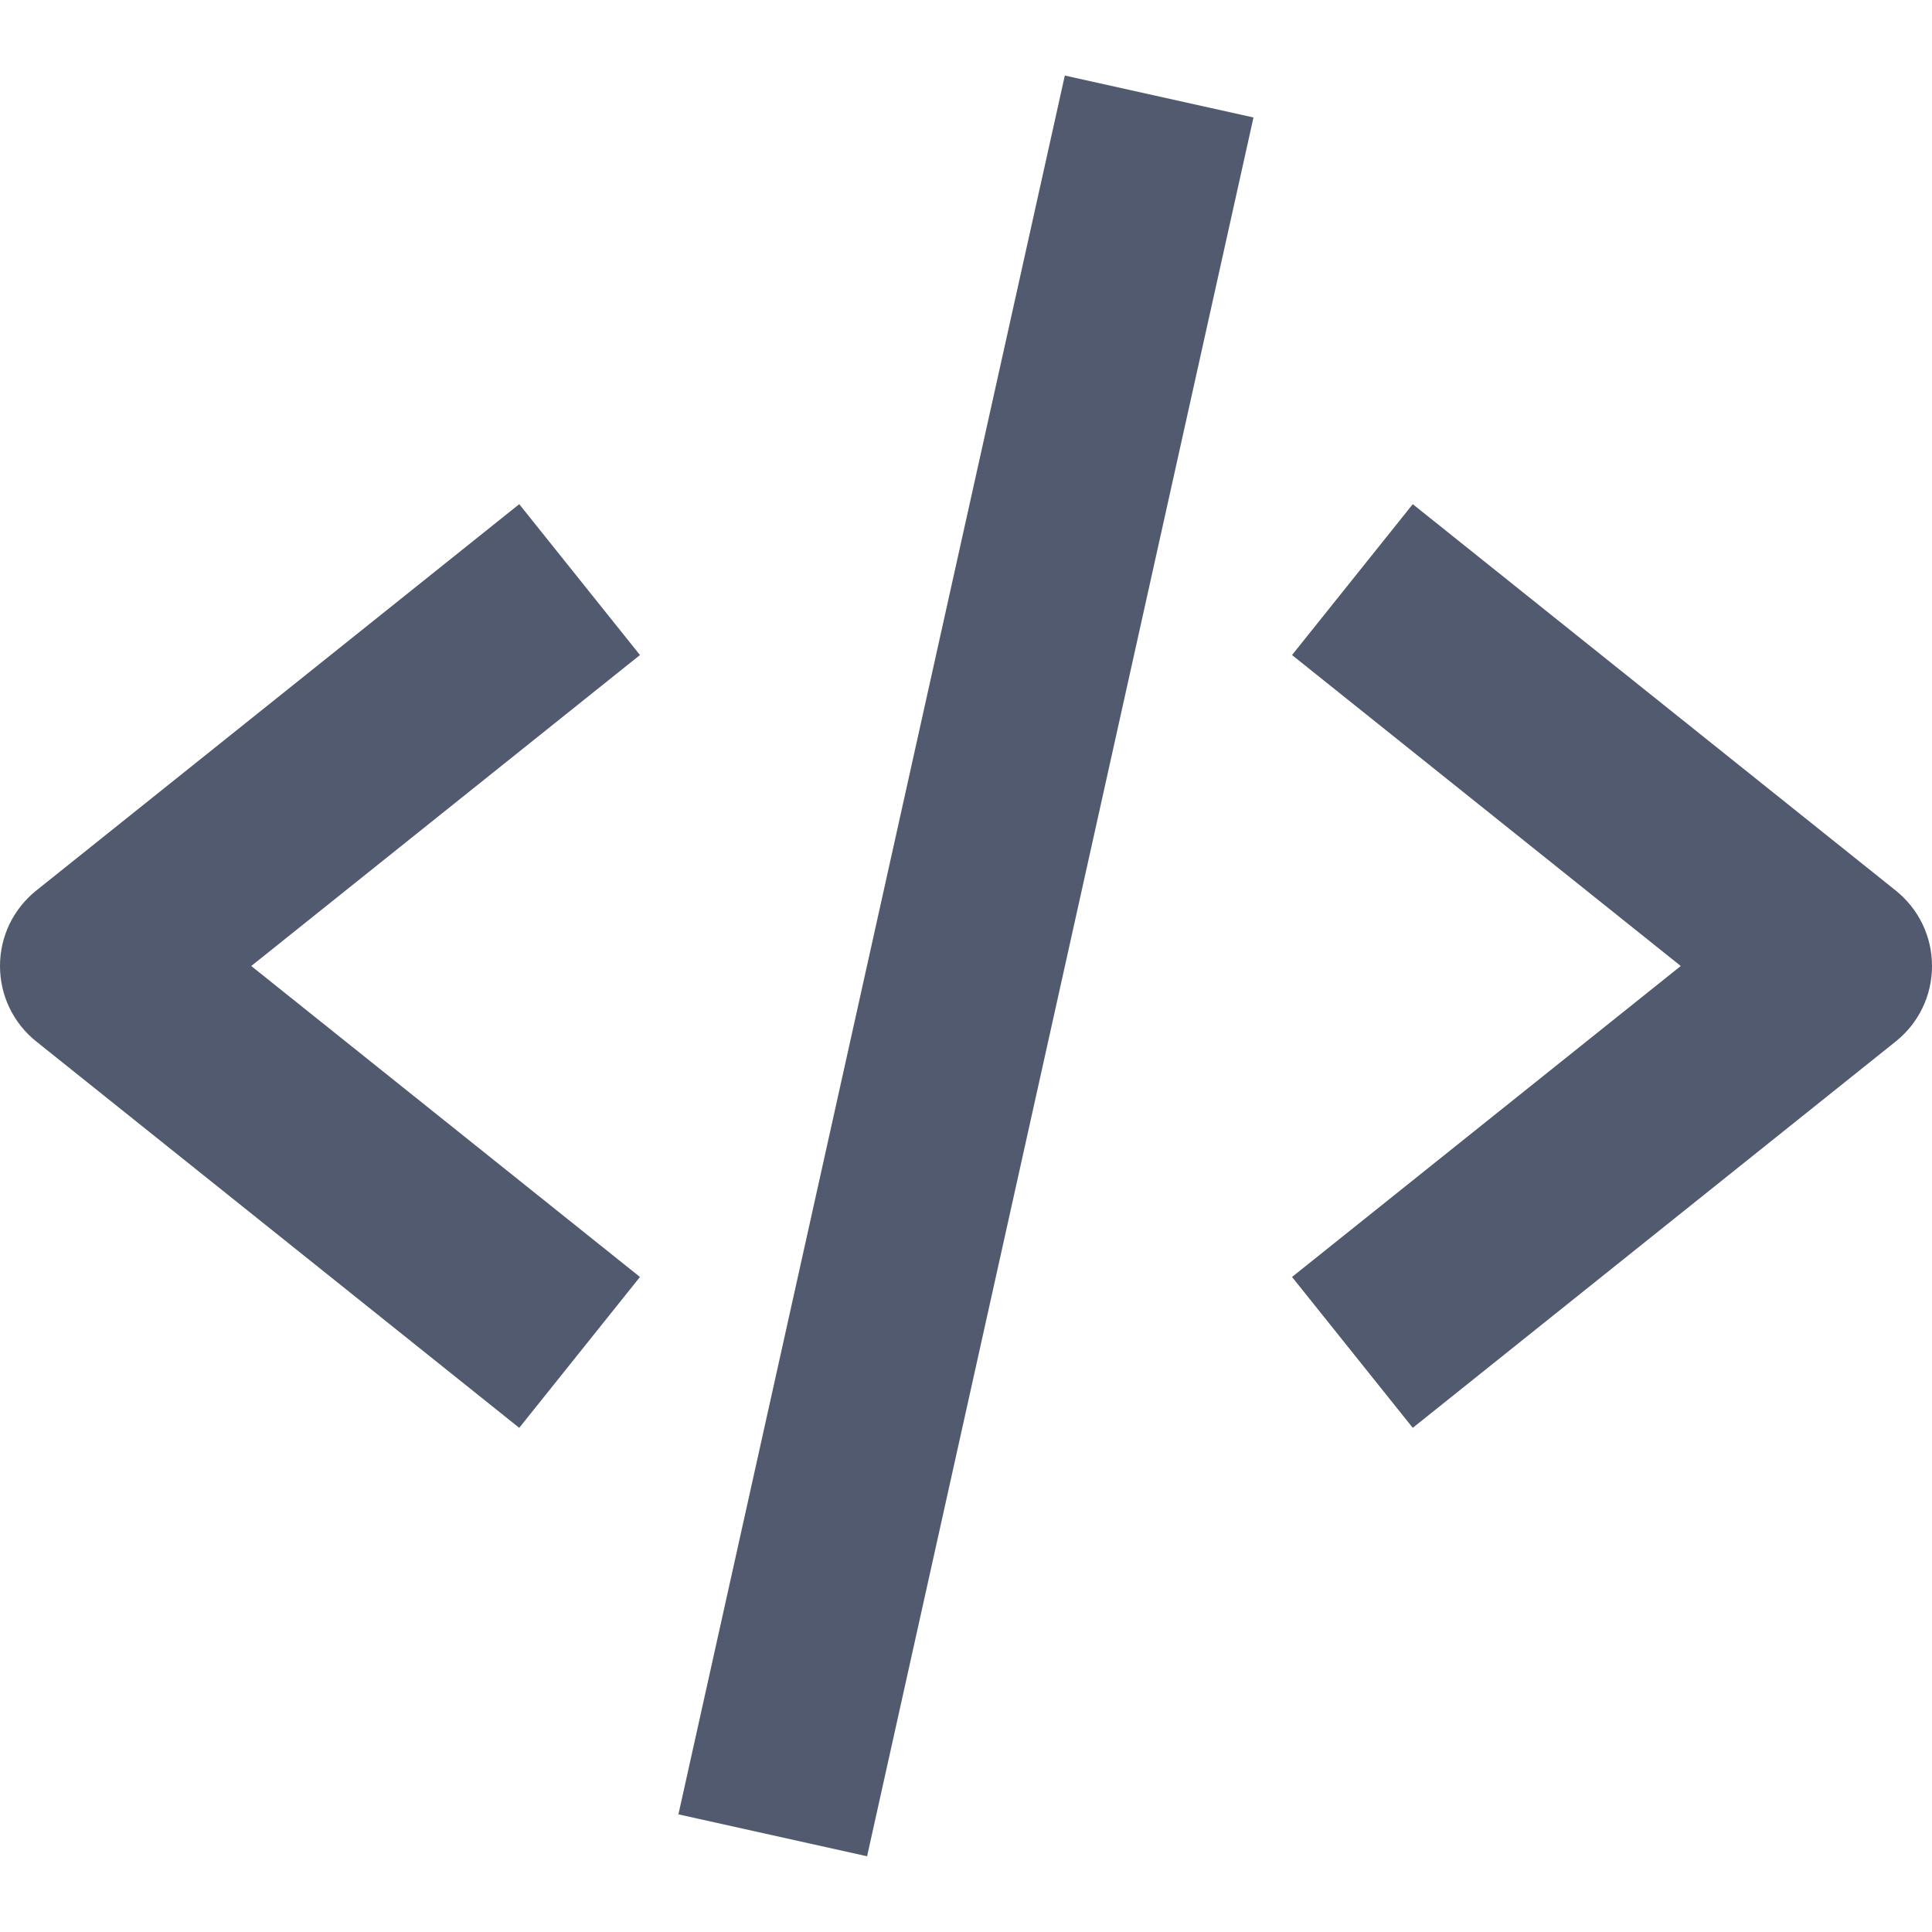 <svg width="20" height="20" viewBox="0 0 20 20" fill="none" xmlns="http://www.w3.org/2000/svg">
<path d="M5.375 14.781L6.625 13.219L2.601 10L6.625 6.781L5.375 5.219L0.375 9.219C0.258 9.313 0.163 9.432 0.098 9.567C0.033 9.702 -0 9.85 -0 10C-0 10.15 0.033 10.298 0.098 10.433C0.163 10.569 0.258 10.687 0.375 10.781L5.375 14.781ZM14.625 5.219L13.375 6.781L17.399 10L13.375 13.219L14.625 14.781L19.625 10.781C19.742 10.687 19.837 10.569 19.902 10.433C19.967 10.298 20 10.15 20 10C20 9.85 19.967 9.702 19.902 9.567C19.837 9.432 19.742 9.313 19.625 9.219L14.625 5.219ZM12.976 1.216L8.976 19.216L7.023 18.782L11.023 0.782L12.976 1.216Z" fill="#515A6E"/>
</svg>
